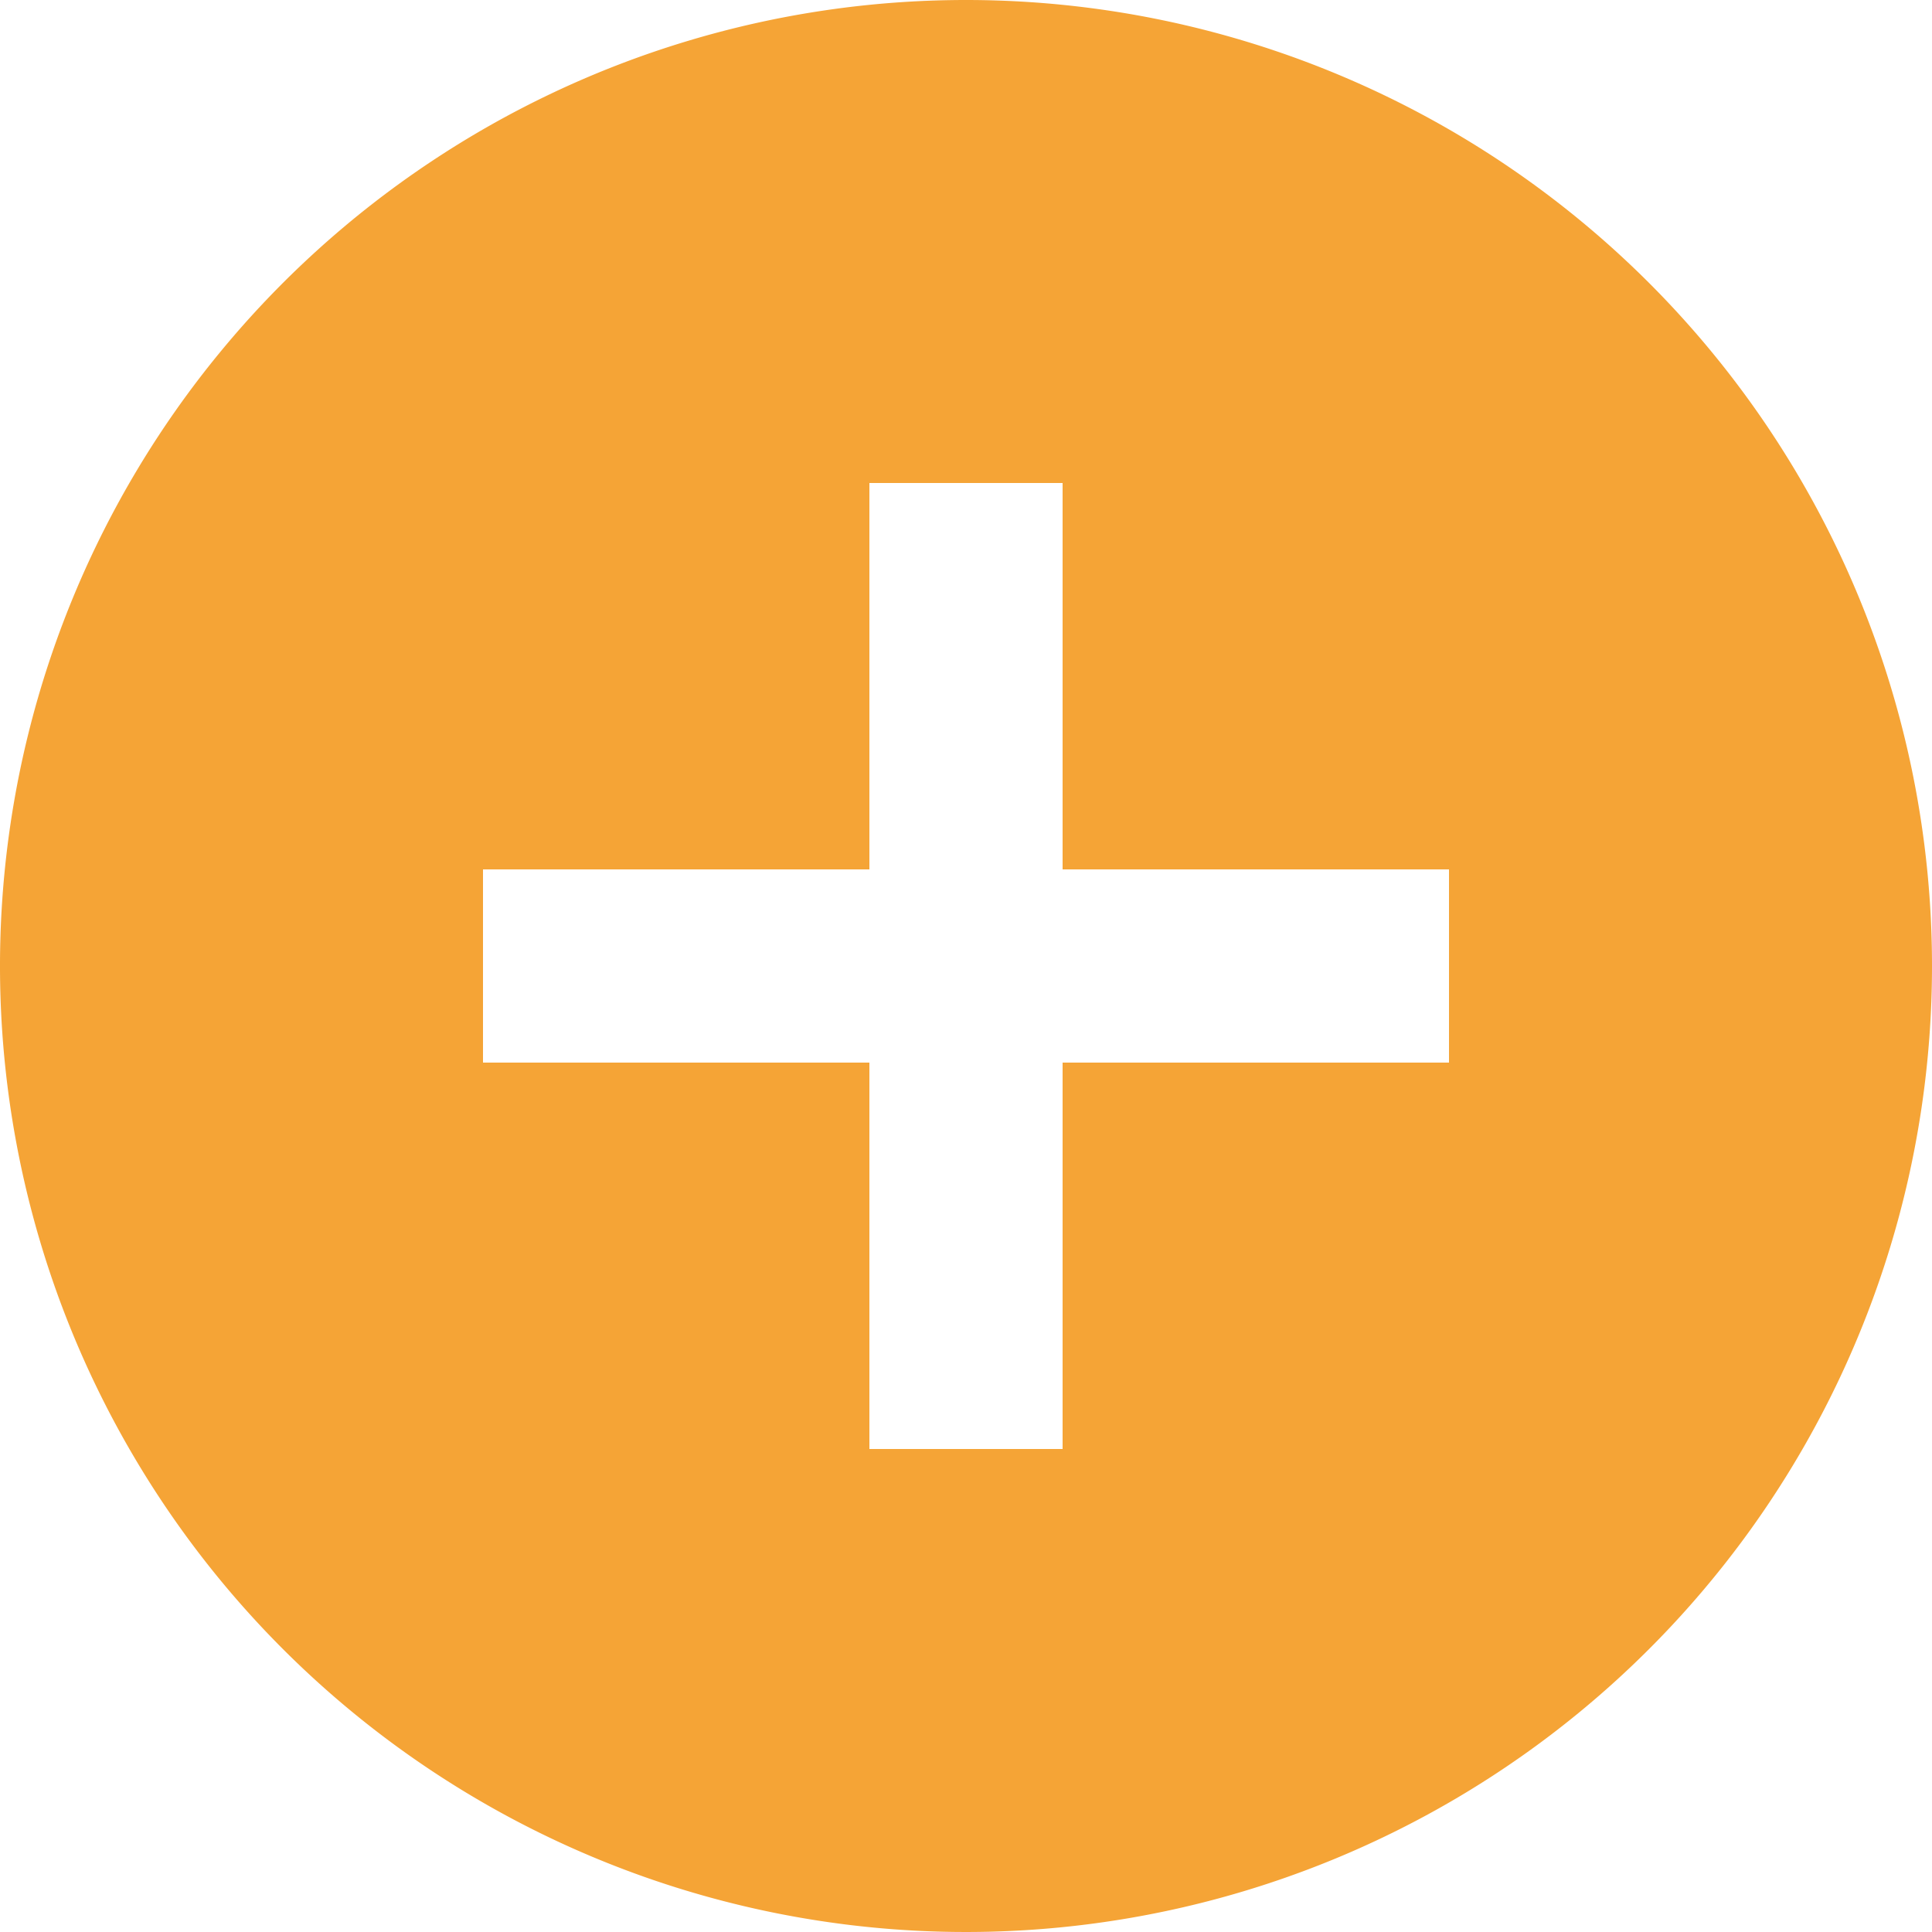 <svg xmlns="http://www.w3.org/2000/svg" width="18" height="18" viewBox="0 0 18 18"><defs><style>.a{fill:#f5a436;}</style></defs><path class="a" d="M12,3a9,9,0,1,0,9,9A9,9,0,0,0,12,3Zm4.5,9.9H12.9v3.6H11.1V12.9H7.5V11.1h3.6V7.5h1.8v3.6h3.6Z" transform="translate(-3 -3)"/></svg>